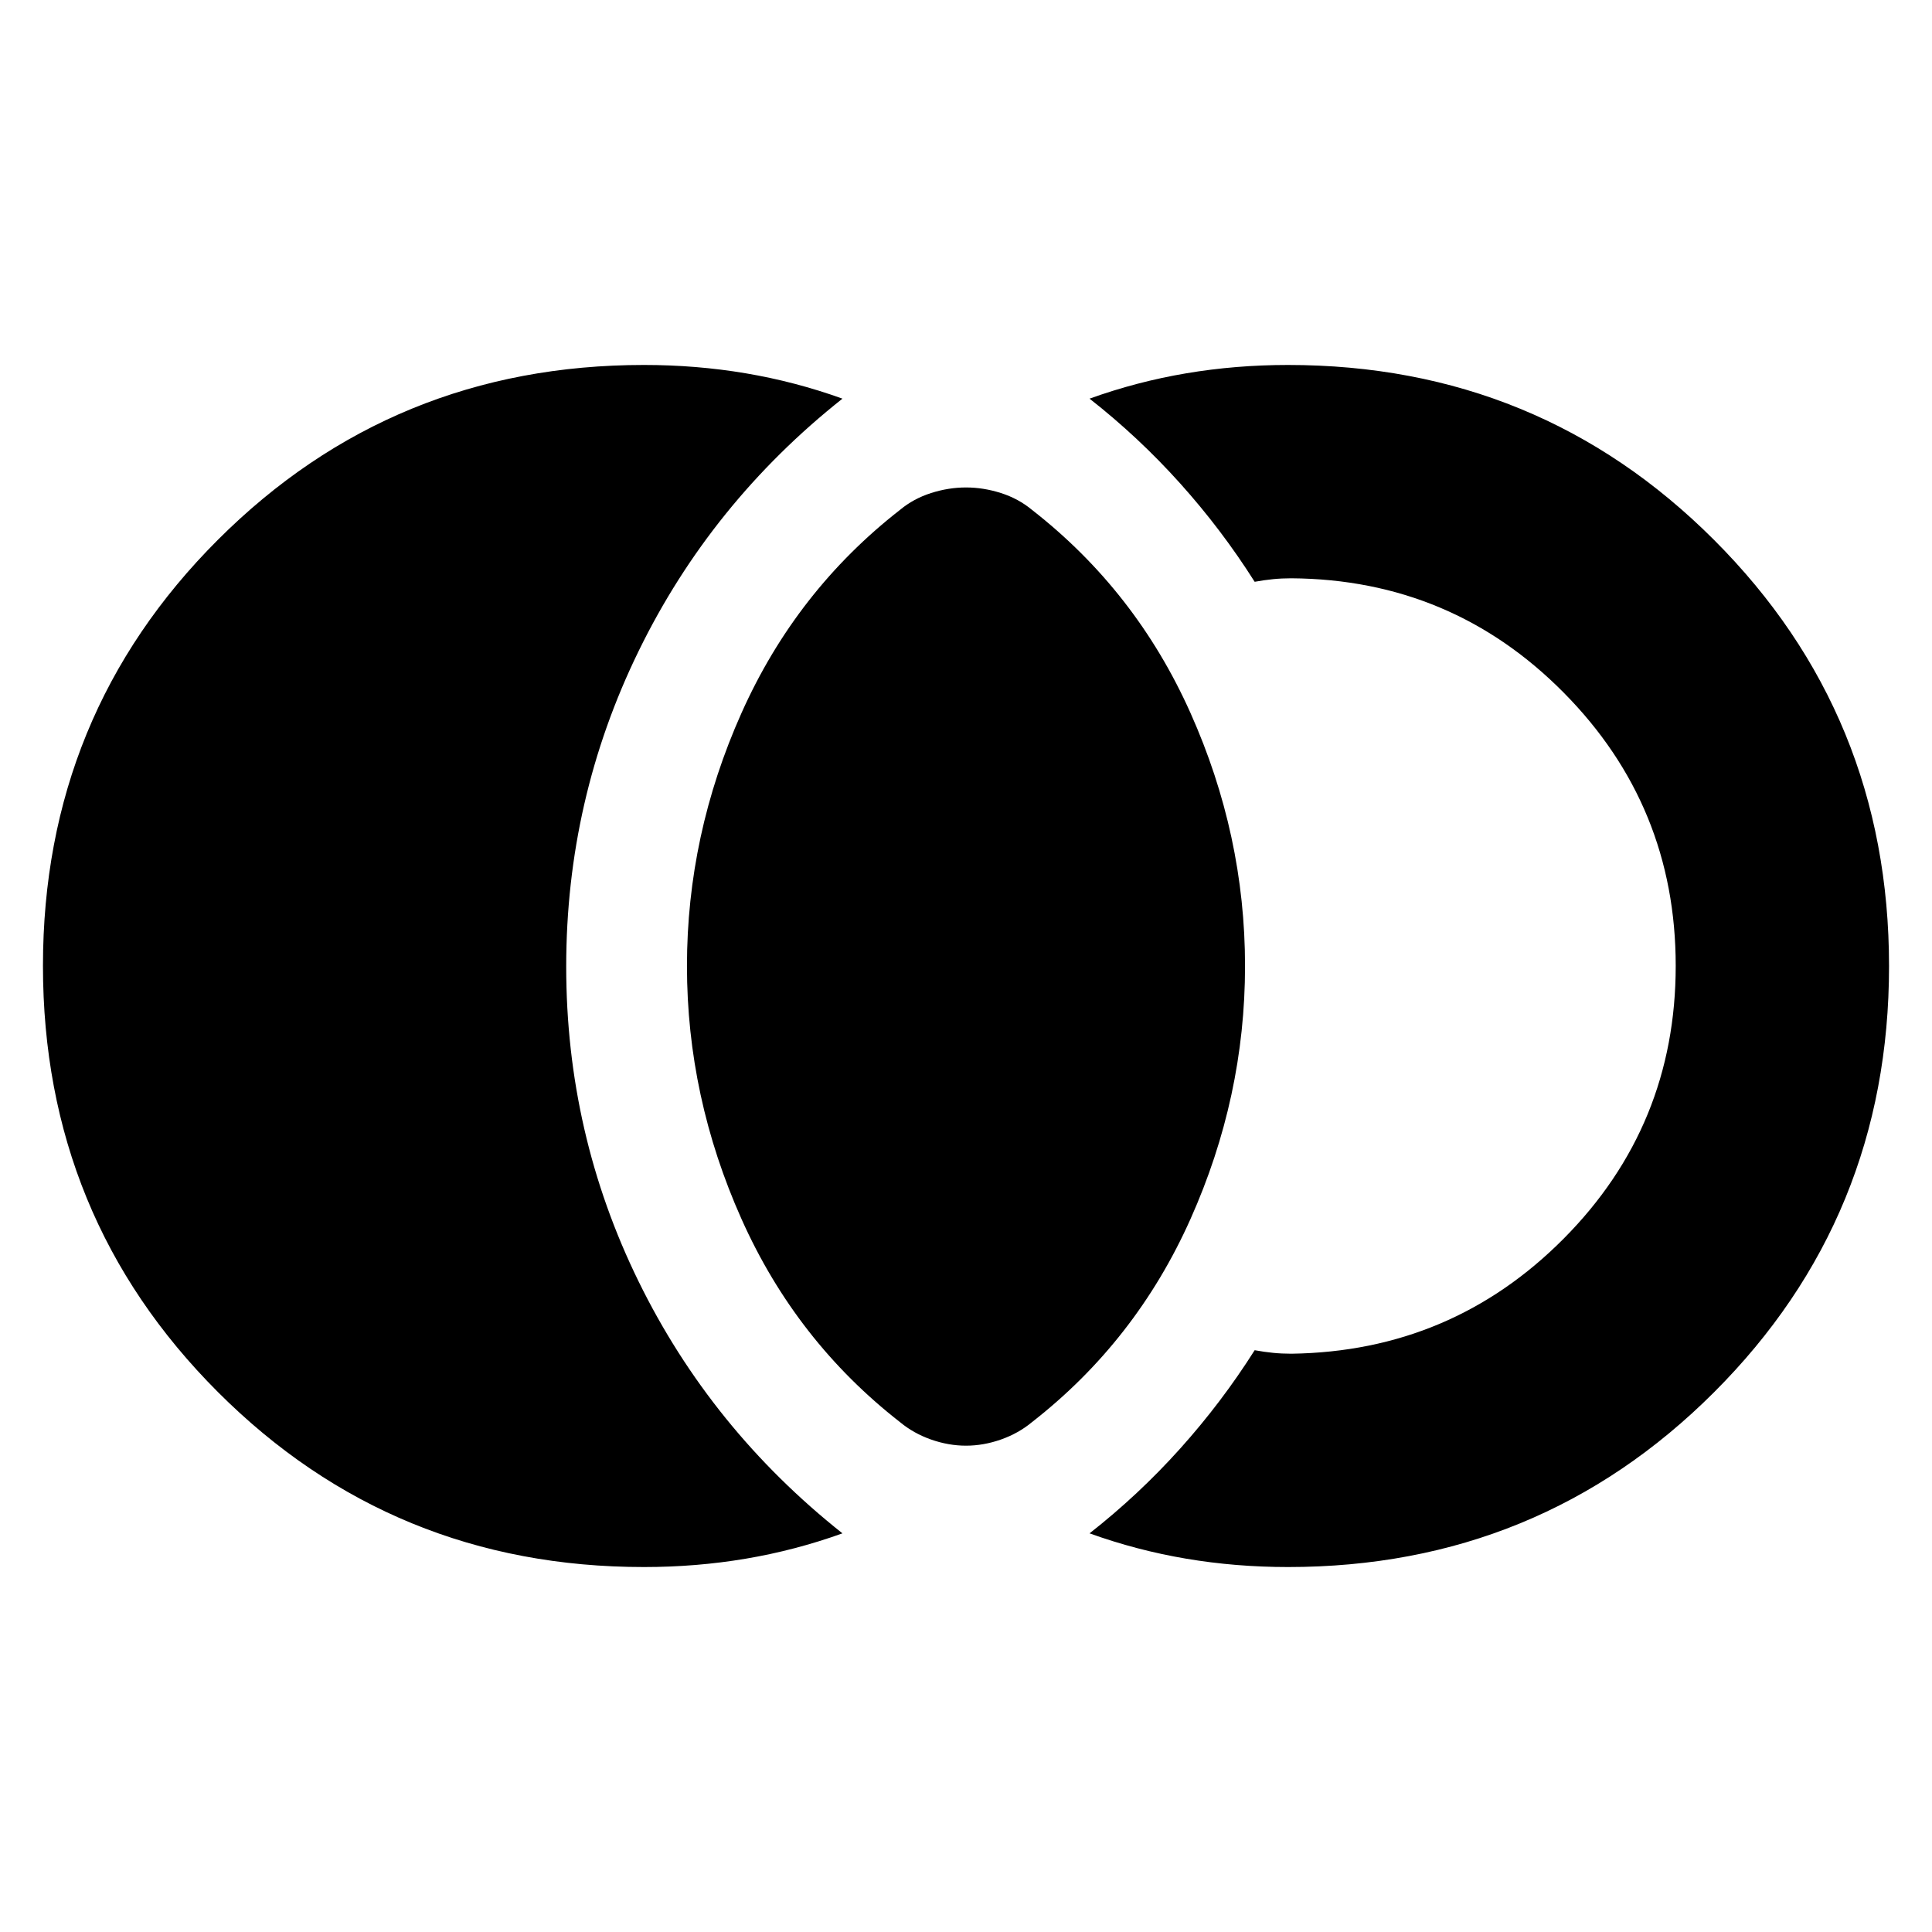 <svg xmlns="http://www.w3.org/2000/svg" height="24" viewBox="0 -960 960 960" width="24"><path d="M320-181.347q-124.794 0-211.724-86.954-86.93-86.954-86.93-211.783t86.93-211.699q86.93-86.87 211.724-86.87 26.022 0 50.598 4.152t48.011 12.587q-65.349 51.826-101.305 125.479-35.957 73.652-35.957 156.718 0 83.065 35.957 156.435 35.956 73.37 101.305 125.196-23.435 8.435-48.011 12.587-24.576 4.152-50.598 4.152Zm320 0q-26.022 0-50.598-4.152t-48.011-12.587q24.349-19.087 45.001-42.087 20.653-23.001 37.044-48.914 4.782.869 9.13 1.304 4.347.435 9.13.435 79.608-1.131 135.282-57.177 55.674-56.046 55.674-135.565t-55.674-135.758q-55.674-56.239-135.282-56.804-4.783 0-9.13.435-4.348.435-9.13 1.304-16.391-25.913-37.044-48.914-20.652-23-45.001-42.087 23.435-8.435 48.011-12.587 24.576-4.152 50.598-4.152 124.794 0 211.724 86.954 86.929 86.954 86.929 211.783t-86.929 211.699q-86.93 86.87-211.724 86.87Zm-160-60.304q-8.696 0-17.391-3.065-8.696-3.066-15.392-8.631-51.652-40.261-78.761-100.913-27.109-60.653-27.109-125.74 0-65.087 27.109-125.74 27.109-60.652 78.761-100.913 6.696-5.565 15.392-8.348 8.695-2.783 17.391-2.783 8.696 0 17.391 2.783 8.696 2.783 15.392 8.348 51.652 40.261 78.761 100.913 27.109 60.653 27.109 125.74 0 65.087-27.109 125.74-27.109 60.652-78.761 100.913-6.696 5.565-15.392 8.631-8.695 3.065-17.391 3.065Z"/></svg>